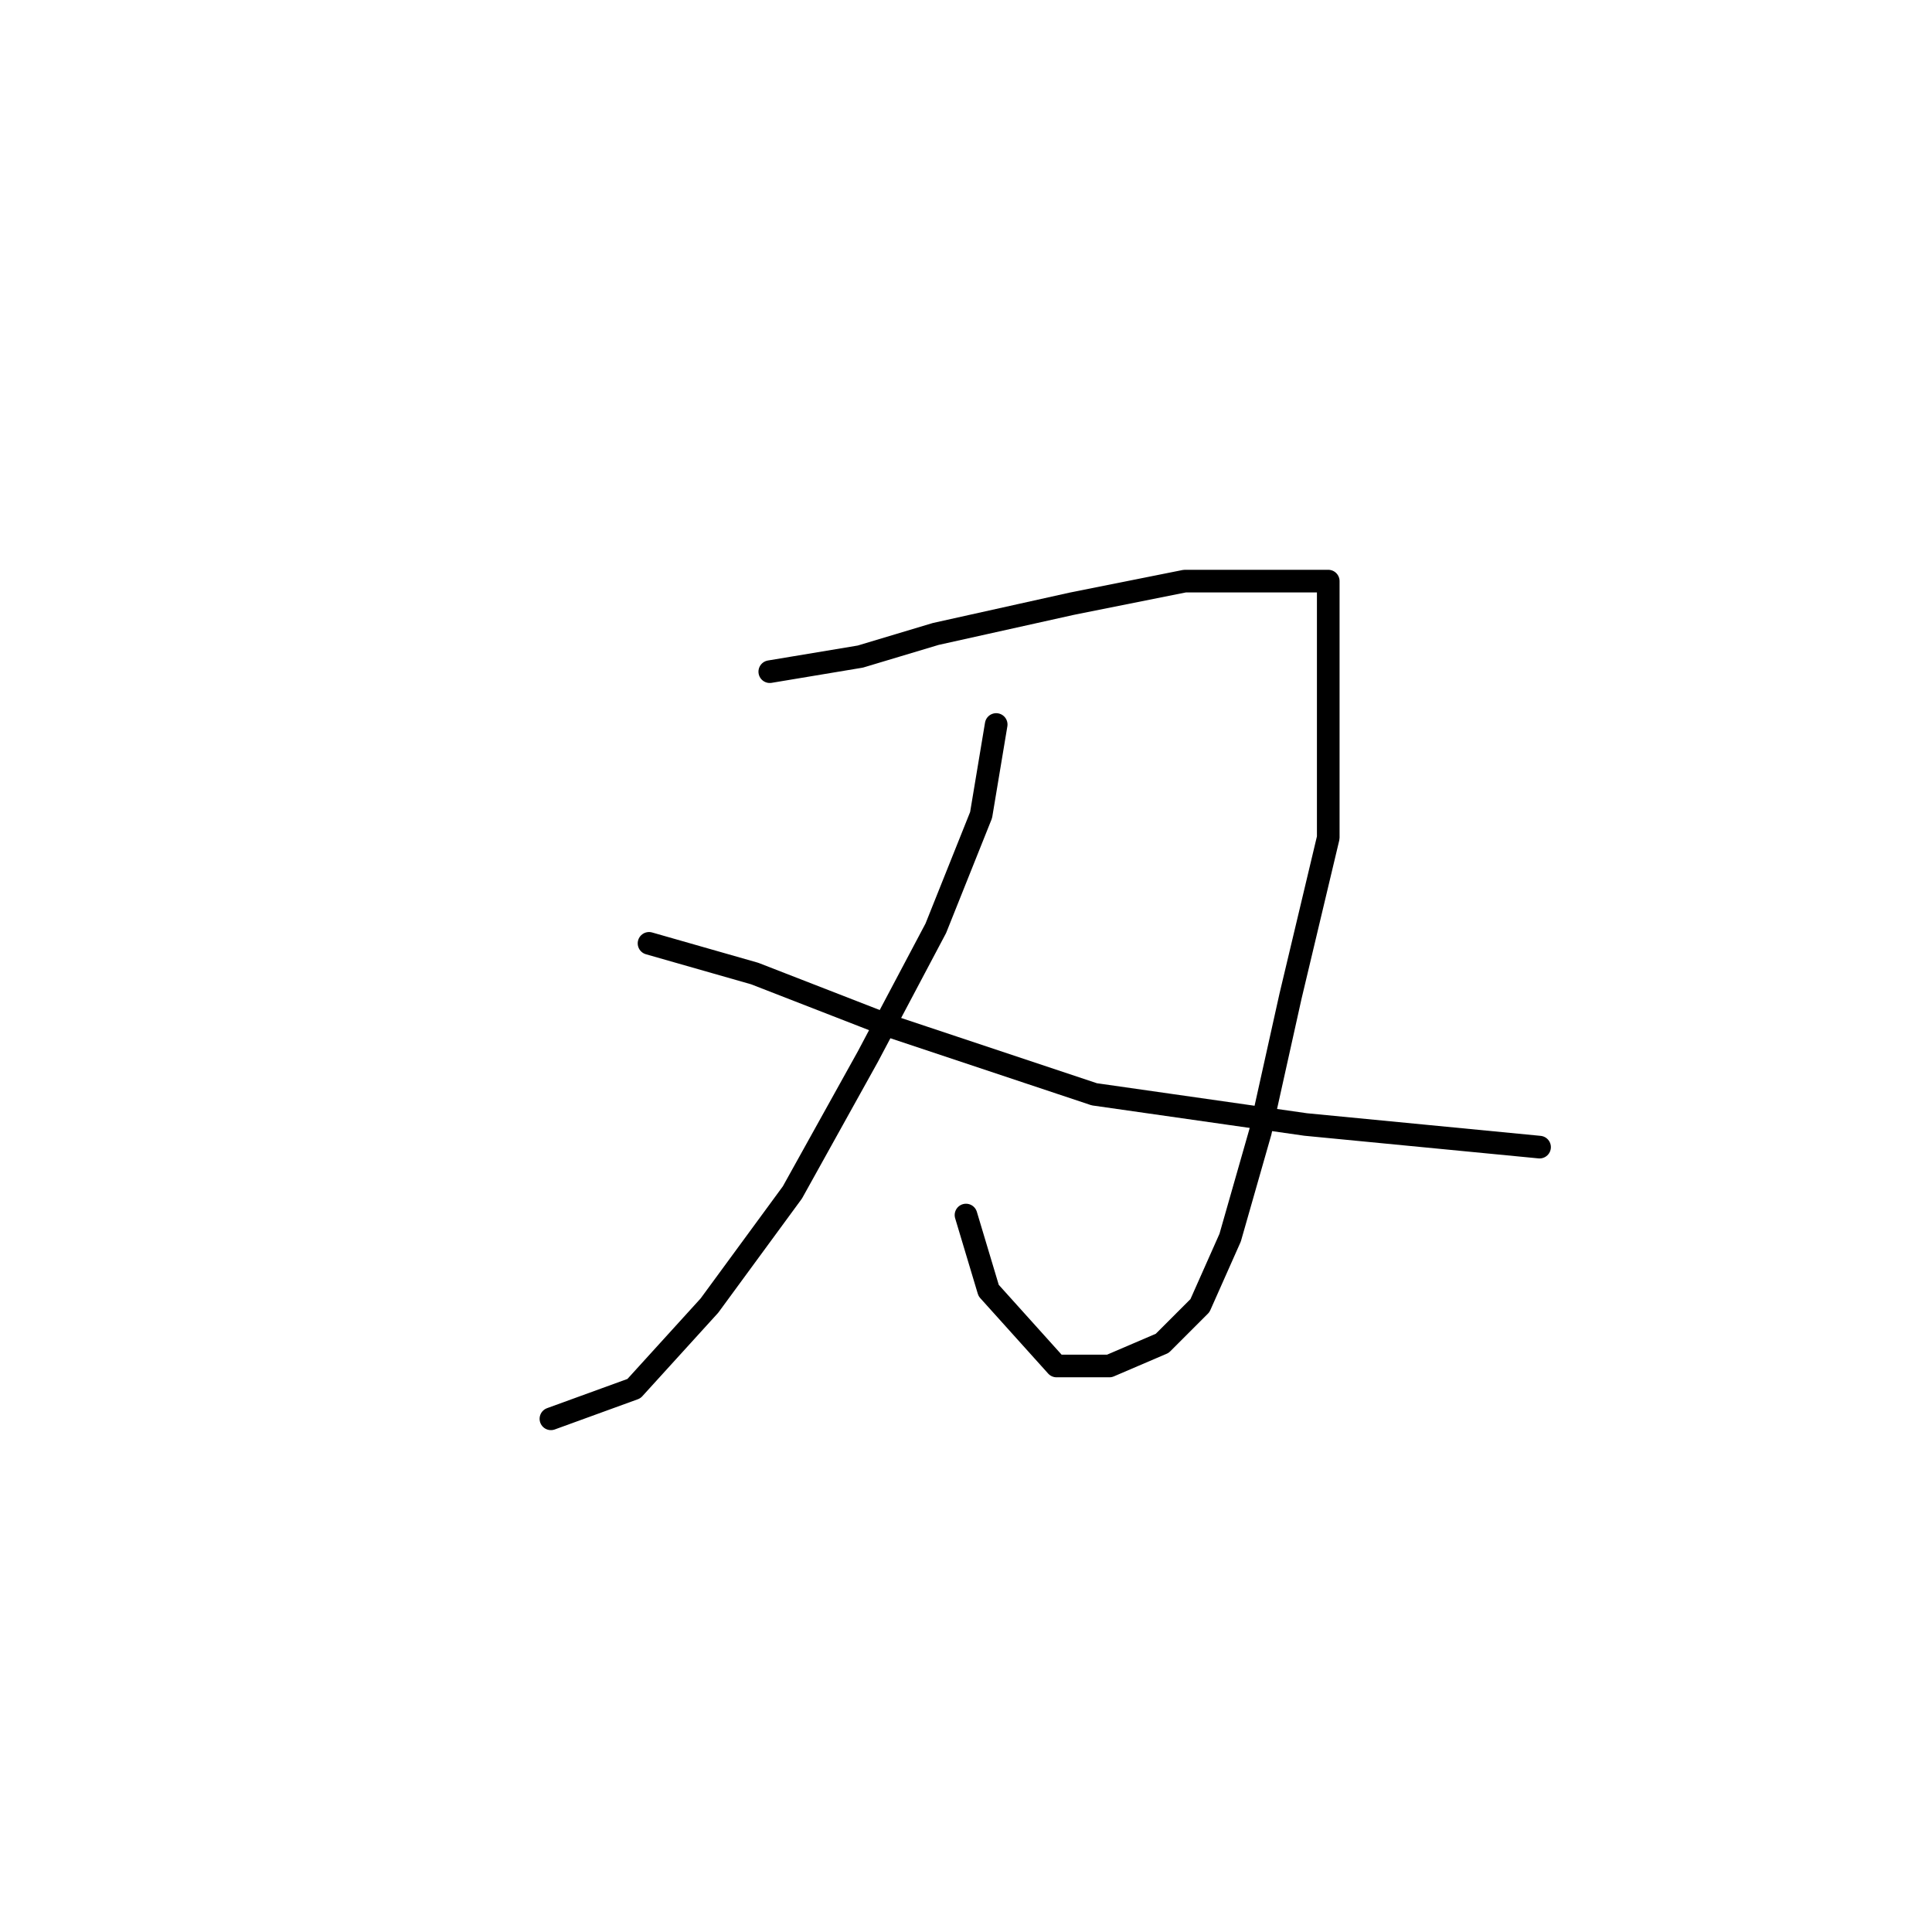 <?xml version="1.0" standalone="no"?>
    <svg width="256" height="256" xmlns="http://www.w3.org/2000/svg" version="1.1">
    <polyline stroke="black" stroke-width="3" stroke-linecap="round" fill="transparent" stroke-linejoin="round" points="102 89 114 87 124 84 142 80 157 77 167 77 174 77 176 77 176 90 176 111 171 132 167 150 163 164 159 173 154 178 147 181 140 181 131 171 128 161 128 161 " />
        <polyline stroke="black" stroke-width="3" stroke-linecap="round" fill="transparent" stroke-linejoin="round" points="132 96 130 108 124 123 115 140 105 158 94 173 84 184 73 188 73 188 " />
        <polyline stroke="black" stroke-width="3" stroke-linecap="round" fill="transparent" stroke-linejoin="round" points="86 125 100 129 118 136 145 145 173 149 204 152 204 152 " />
        </svg>
